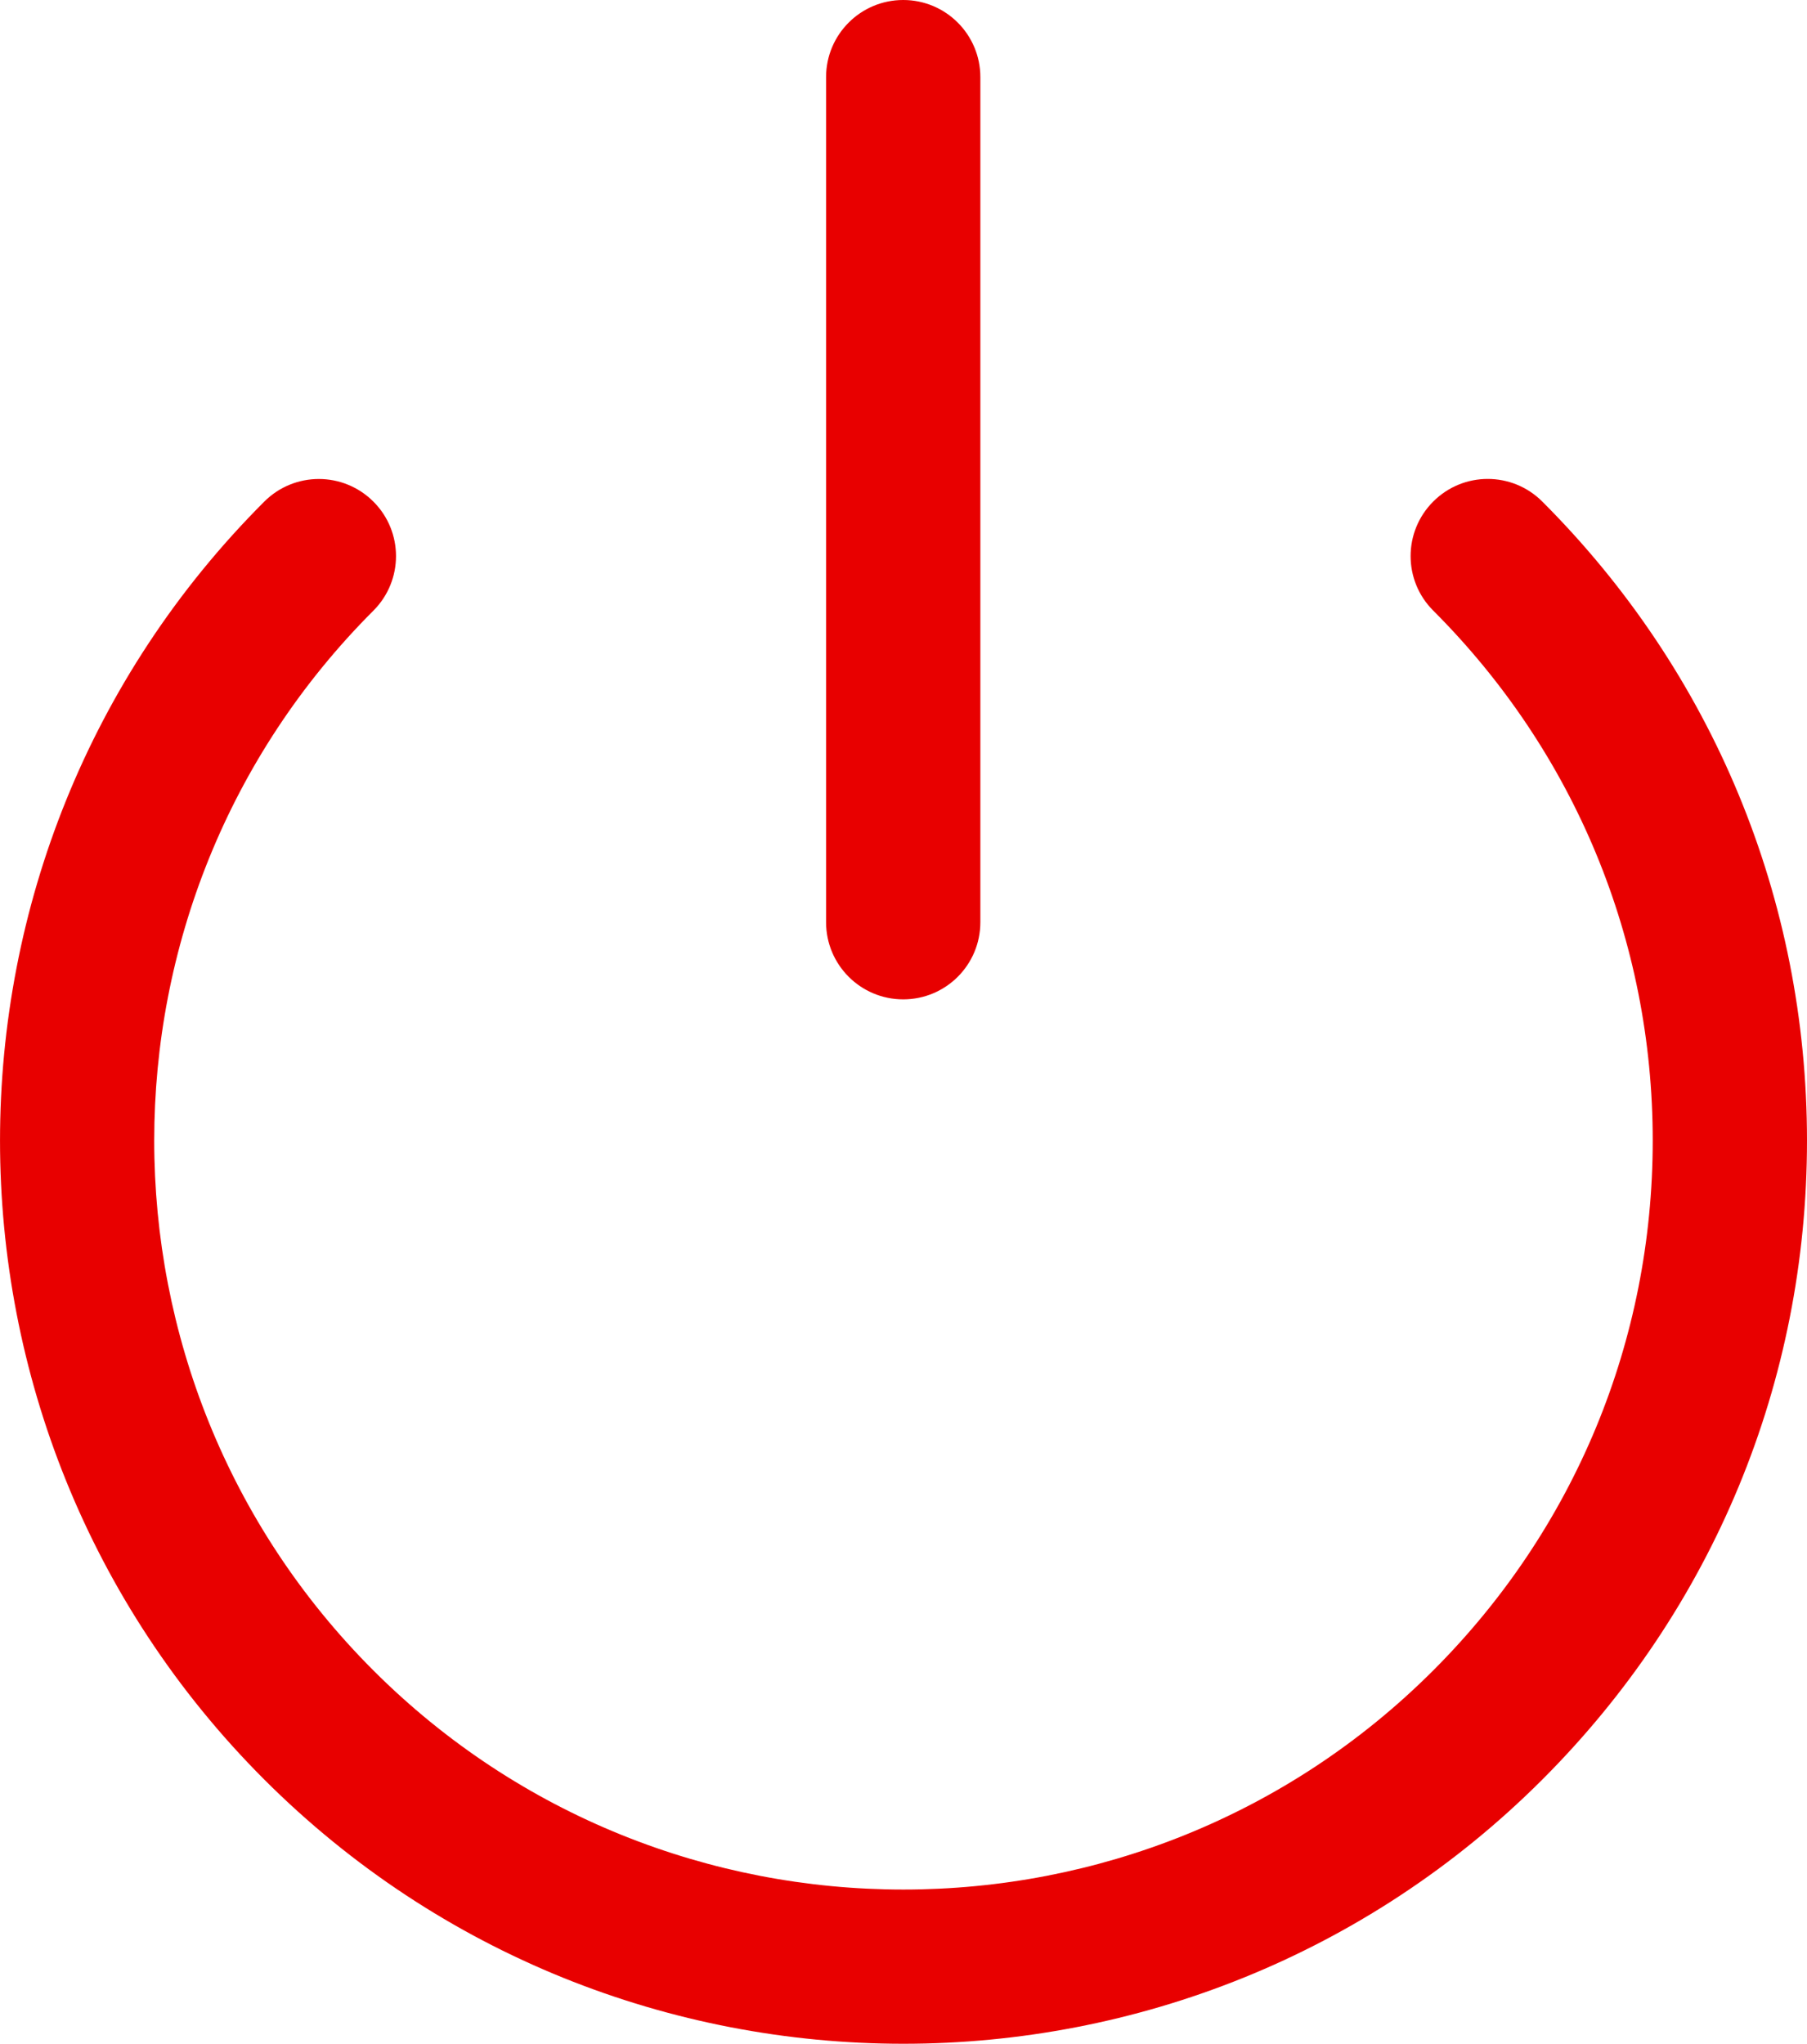 <?xml version="1.0" encoding="utf-8"?>
<!-- Generator: Adobe Illustrator 16.0.0, SVG Export Plug-In . SVG Version: 6.00 Build 0)  -->
<!DOCTYPE svg PUBLIC "-//W3C//DTD SVG 1.1//EN" "http://www.w3.org/Graphics/SVG/1.1/DTD/svg11.dtd">
<svg version="1.1" id="Capa_1" xmlns="http://www.w3.org/2000/svg" xmlns:xlink="http://www.w3.org/1999/xlink" x="0px" y="0px"
	 width="28.649px" height="32.405px" viewBox="29.677 0 28.649 32.405" enable-background="new 29.677 0 28.649 32.405"
	 xml:space="preserve">
<g>
	<path fill="#E80000" d="M54.129,7.952c-0.478-0.478-1.252-0.478-1.729,0c-0.478,0.478-0.478,1.252,0,1.729
		c2.244,2.244,3.48,5.229,3.48,8.402s-1.236,6.158-3.48,8.402c-2.316,2.316-5.358,3.474-8.401,3.474
		c-3.043,0-6.086-1.158-8.403-3.475c-4.632-4.632-4.632-12.169,0.001-16.802c0.478-0.478,0.478-1.252,0-1.729
		c-0.478-0.478-1.252-0.478-1.73,0c-5.586,5.586-5.586,14.675-0.001,20.261c2.794,2.794,6.463,4.19,10.133,4.19
		c3.668,0,7.338-1.396,10.131-4.189c2.706-2.706,4.196-6.304,4.196-10.132C58.325,14.257,56.835,10.658,54.129,7.952z"/>
	<path fill="#E80000" d="M43.997,15.845c0.676,0,1.223-0.547,1.223-1.223V1.223C45.22,0.548,44.673,0,43.997,0
		s-1.223,0.548-1.223,1.223v13.399C42.774,15.297,43.321,15.845,43.997,15.845z"/>
</g>
</svg>
